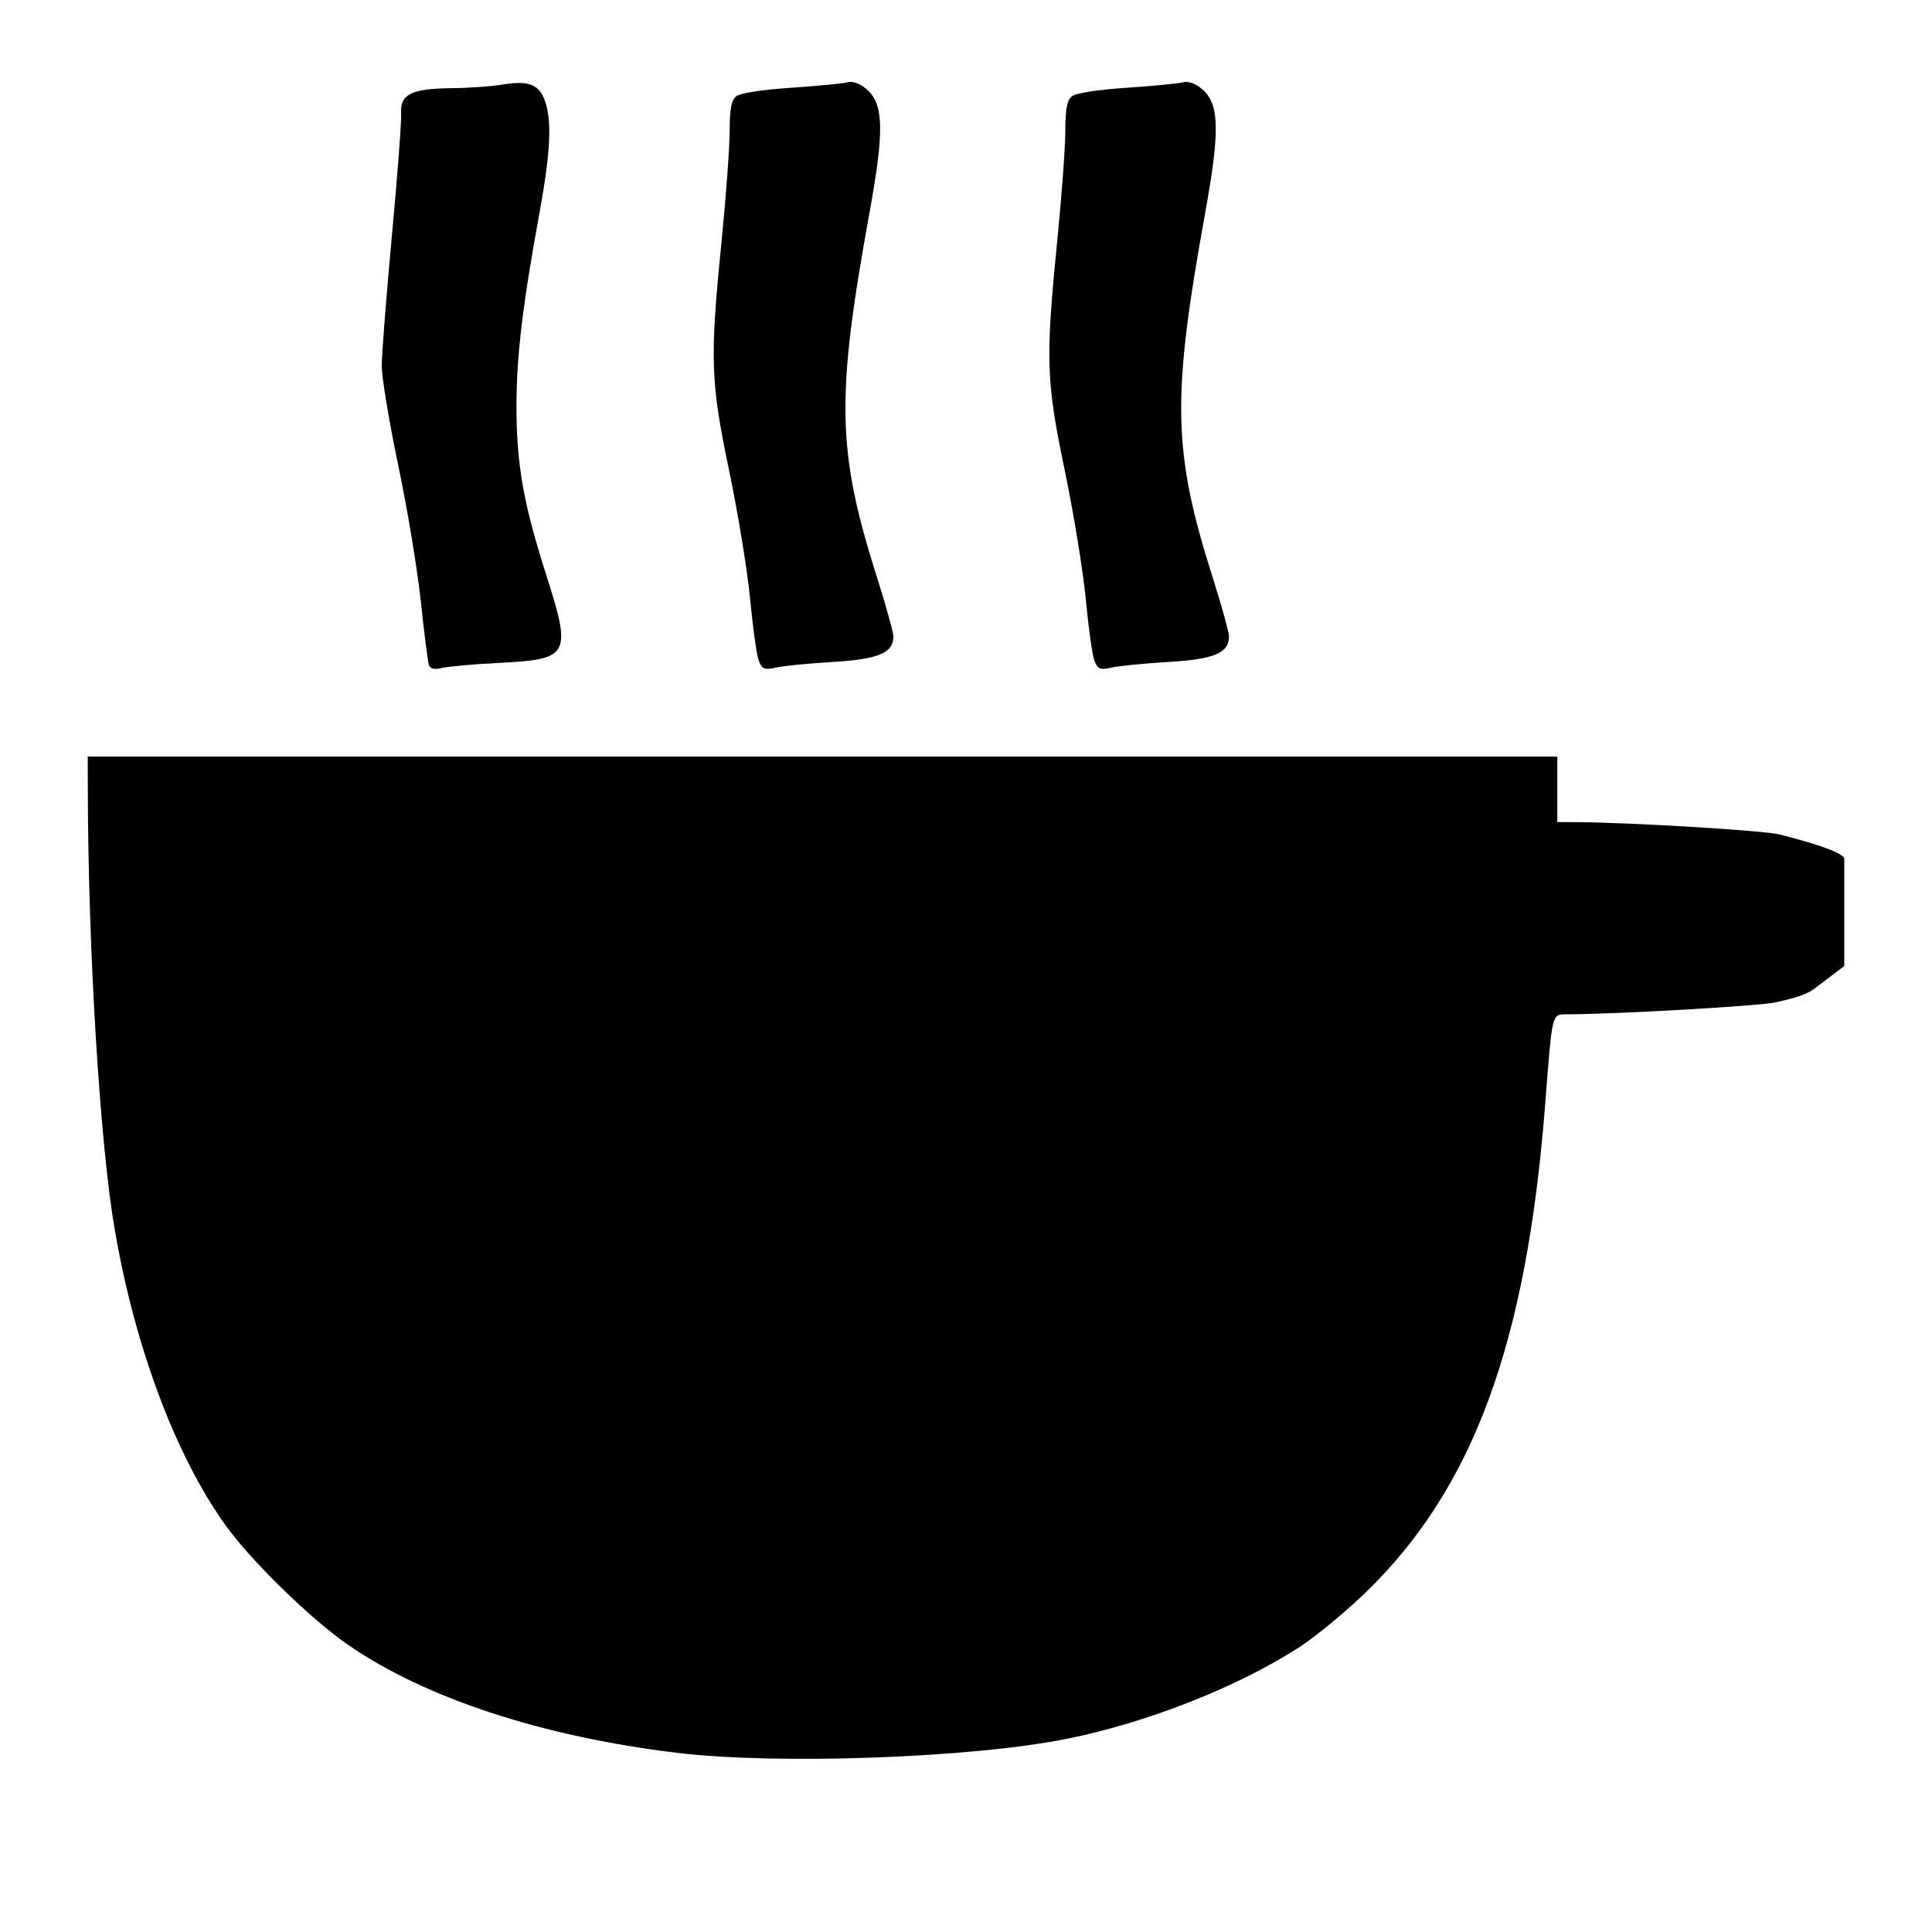 <?xml version="1.0" encoding="UTF-8" standalone="no"?>
<svg
   xmlns:dc="http://purl.org/dc/elements/1.1/"
   xmlns:cc="http://creativecommons.org/ns#"
   xmlns:rdf="http://www.w3.org/1999/02/22-rdf-syntax-ns#"
   xmlns:svg="http://www.w3.org/2000/svg"
   xmlns="http://www.w3.org/2000/svg"
   xmlns:xlink="http://www.w3.org/1999/xlink"
   xmlns:sodipodi="http://sodipodi.sourceforge.net/DTD/sodipodi-0.dtd"
   xmlns:inkscape="http://www.inkscape.org/namespaces/inkscape"
   id="svg2816"
   height="22"
   width="22"
   version="1.0"
   sodipodi:docname="caffeine-cup-full.svg"
   inkscape:version="0.92.4 (5da689c313, 2019-01-14)">
  <sodipodi:namedview
     pagecolor="#ffffff"
     bordercolor="#666666"
     borderopacity="1"
     objecttolerance="10"
     gridtolerance="10"
     guidetolerance="10"
     inkscape:pageopacity="0"
     inkscape:pageshadow="2"
     inkscape:window-width="1920"
     inkscape:window-height="1032"
     id="namedview17"
     showgrid="false"
     inkscape:zoom="10.727273"
     inkscape:cx="-18.737288"
     inkscape:cy="9.5084745"
     inkscape:window-x="0"
     inkscape:window-y="0"
     inkscape:window-maximized="1"
     inkscape:current-layer="g4903" />
  <defs
     id="defs3199">
    <linearGradient
       id="linearGradient4787">
      <stop
         style="stop-color:#ffffff;stop-opacity:1;"
         offset="0"
         id="stop4789" />
      <stop
         style="stop-color:#e6e6e6;stop-opacity:1;"
         offset="1"
         id="stop4791" />
    </linearGradient>
    <linearGradient
       xlink:href="#linearGradient4787"
       id="linearGradient4909"
       x1="12"
       y1="2"
       x2="12"
       y2="21"
       gradientUnits="userSpaceOnUse" />
  </defs>
  <g
     id="g4166"
     transform="translate(-1 -1)">
    <g
       id="g4930">
      <g
         style="fill:url(#linearGradient4909)"
         id="g4903">
        <path
           style="opacity:1;fill:#000000;fill-opacity:1"
           d="m 13.463,8.526 c -0.024,-0.061 -0.068,-0.373 -0.098,-0.693 -0.03,-0.32 -0.137,-0.977 -0.237,-1.459 -0.216,-1.033 -0.224,-1.273 -0.09,-2.619 0.051,-0.513 0.093,-1.082 0.093,-1.264 1.65e-4,-0.245 0.019,-0.348 0.073,-0.393 C 13.249,2.06 13.494,2.022 13.822,2 c 0.299,-0.02 0.59,-0.048 0.646,-0.062 0.066,-0.017 0.145,0.011 0.224,0.08 0.194,0.167 0.201,0.472 0.031,1.41 -0.383,2.117 -0.371,2.709 0.09,4.161 0.1,0.316 0.182,0.612 0.182,0.658 0,0.189 -0.169,0.26 -0.692,0.291 -0.273,0.016 -0.564,0.045 -0.646,0.064 -0.13,0.029 -0.156,0.019 -0.194,-0.076 l 0,0 z"
           id="path4705" />
        <path
           style="opacity:1;fill:#000000;fill-opacity:1"
           d="M 9.641,8.526 C 9.617,8.465 9.573,8.153 9.543,7.833 9.513,7.512 9.406,6.856 9.306,6.374 9.09,5.341 9.082,5.101 9.216,3.754 9.267,3.242 9.309,2.673 9.309,2.49 9.309,2.245 9.328,2.142 9.382,2.097 9.427,2.06 9.672,2.022 10,2 c 0.299,-0.02 0.59,-0.048 0.646,-0.062 0.066,-0.017 0.145,0.011 0.224,0.08 0.194,0.168 0.201,0.472 0.03,1.41 -0.384,2.115 -0.371,2.707 0.091,4.161 0.1,0.316 0.182,0.612 0.182,0.658 0,0.189 -0.169,0.26 -0.692,0.291 -0.273,0.016 -0.564,0.045 -0.646,0.064 -0.13,0.029 -0.156,0.019 -0.194,-0.076 l 0,0 z"
           id="path4707" />
        <path
           style="opacity:1;fill:#000000;fill-opacity:1"
           d="M 5.884,8.572 C 5.872,8.537 5.83,8.215 5.793,7.856 5.755,7.497 5.64,6.799 5.536,6.304 5.432,5.809 5.347,5.297 5.347,5.167 c 0,-0.13 0.052,-0.795 0.115,-1.477 C 5.526,3.007 5.573,2.377 5.568,2.289 5.554,2.074 5.685,2.009 6.14,2.004 6.332,2.003 6.594,1.984 6.722,1.963 7.018,1.914 7.14,1.961 7.206,2.15 7.286,2.38 7.269,2.733 7.145,3.413 6.949,4.485 6.882,5.054 6.881,5.625 c -2.797e-4,0.654 0.079,1.107 0.332,1.899 0.301,0.942 0.279,0.984 -0.538,1.025 -0.282,0.014 -0.57,0.04 -0.64,0.057 -0.088,0.021 -0.135,0.011 -0.151,-0.033 l 0,0 z"
           id="path4709" />
        <path
           style="fill:#000000;fill-opacity:1"
           d="M 8.711,20.96 C 7.175,20.775 5.842,20.337 4.962,19.729 4.532,19.431 3.854,18.769 3.562,18.36 2.995,17.564 2.535,16.334 2.306,14.999 2.138,14.023 2.004,11.831 2,10 l -8.39e-4,-0.385 8.367,0 8.367,0 0,0.373 0,0.373 0.221,10e-4 c 0.604,0.003 2.136,0.095 2.309,0.14 0.308,0.079 0.693,0.187 0.738,0.271 0,0.529 0,0.544 0,1.227 l -0.347,0.263 c -0.104,0.079 -0.315,0.123 -0.437,0.151 -0.185,0.041 -1.735,0.131 -2.353,0.136 -0.2,0.002 -0.184,-0.06 -0.271,1.05 -0.214,2.715 -0.822,4.358 -2.052,5.543 -0.228,0.219 -0.563,0.496 -0.746,0.614 -0.698,0.451 -1.722,0.856 -2.636,1.041 -1.086,0.22 -3.295,0.3 -4.446,0.162 l 0,0 z"
           id="path4699-8" />
      </g>
    </g>
  </g>
</svg>

